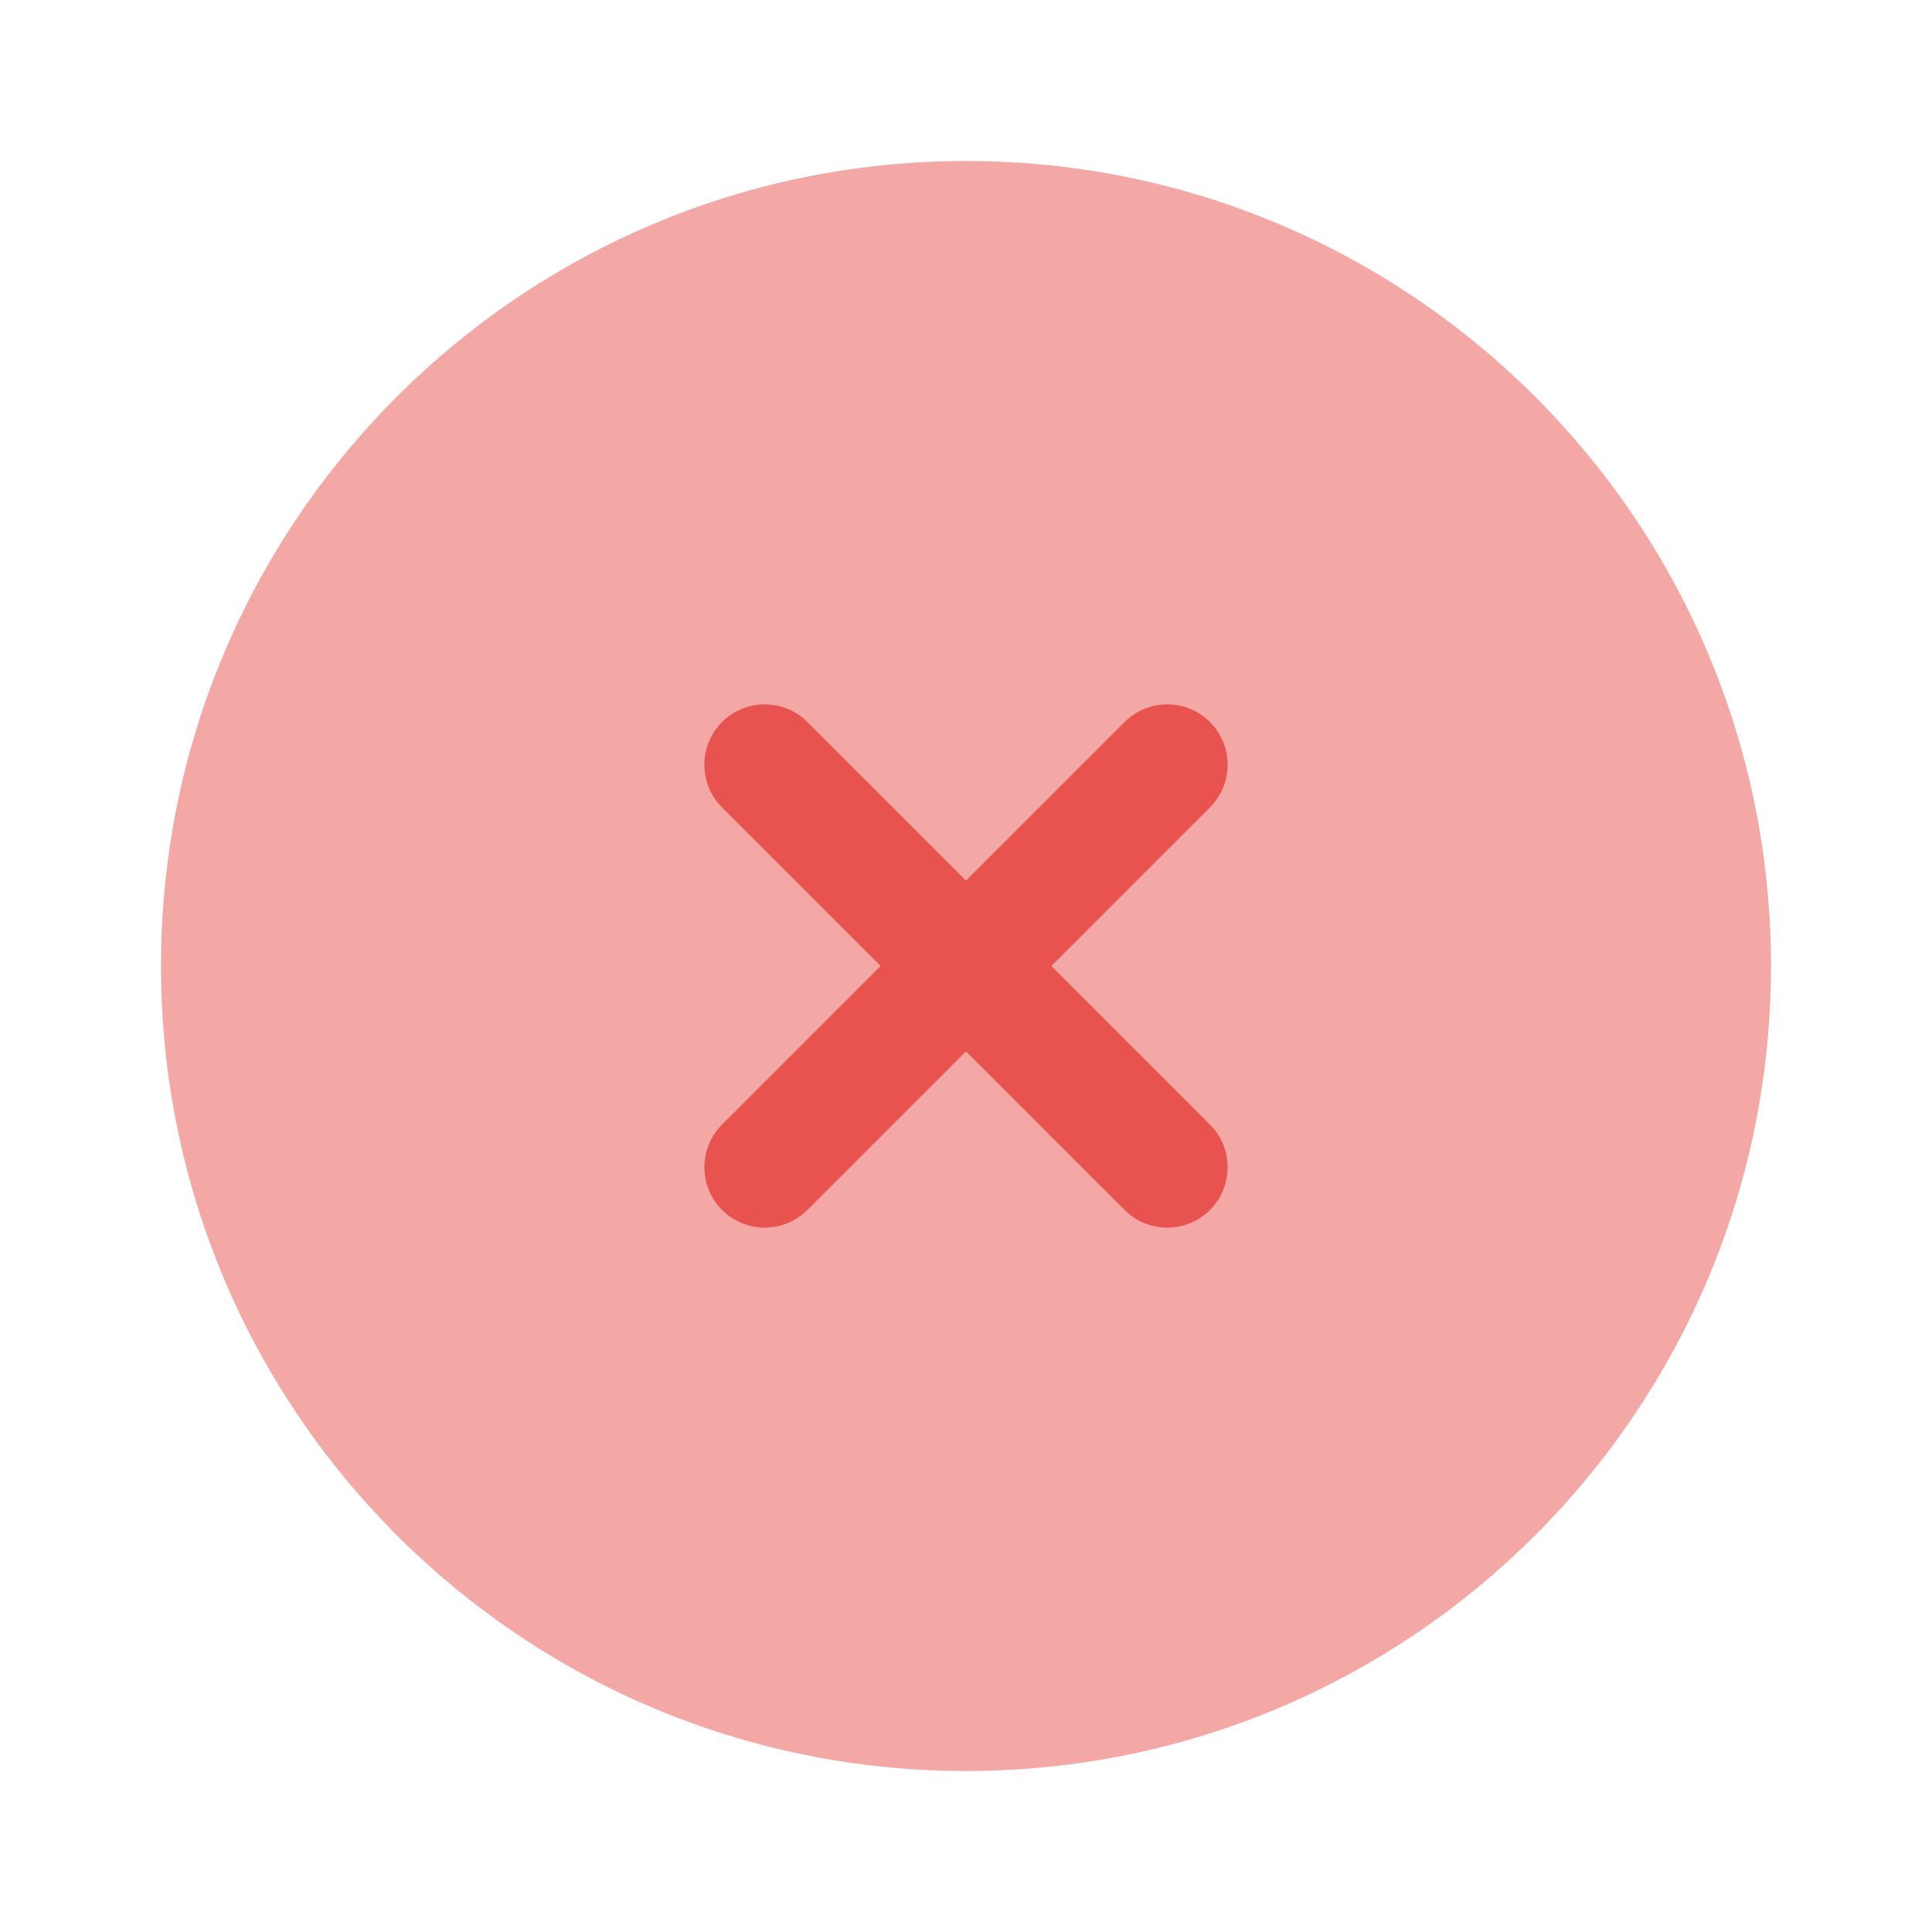 <svg width="220" height="220" viewBox="0 0 220 220" fill="none" xmlns="http://www.w3.org/2000/svg">
<path opacity="0.5" d="M201.667 110C201.667 160.626 160.626 201.667 110 201.667C59.374 201.667 18.333 160.626 18.333 110C18.333 59.374 59.374 18.333 110 18.333C160.626 18.333 201.667 59.374 201.667 110Z" fill="#E8524F"/>
<path d="M82.222 82.222C84.907 79.537 89.26 79.537 91.944 82.222L110 100.278L128.056 82.222C130.741 79.537 135.093 79.537 137.778 82.222C140.463 84.907 140.463 89.26 137.778 91.945L119.723 110L137.778 128.055C140.463 130.74 140.463 135.093 137.778 137.778C135.093 140.463 130.74 140.463 128.055 137.778L110 119.723L91.945 137.778C89.26 140.463 84.907 140.463 82.222 137.778C79.537 135.093 79.537 130.741 82.222 128.056L100.278 110L82.222 91.944C79.537 89.26 79.537 84.907 82.222 82.222Z" fill="#E8524F"/>
</svg>
